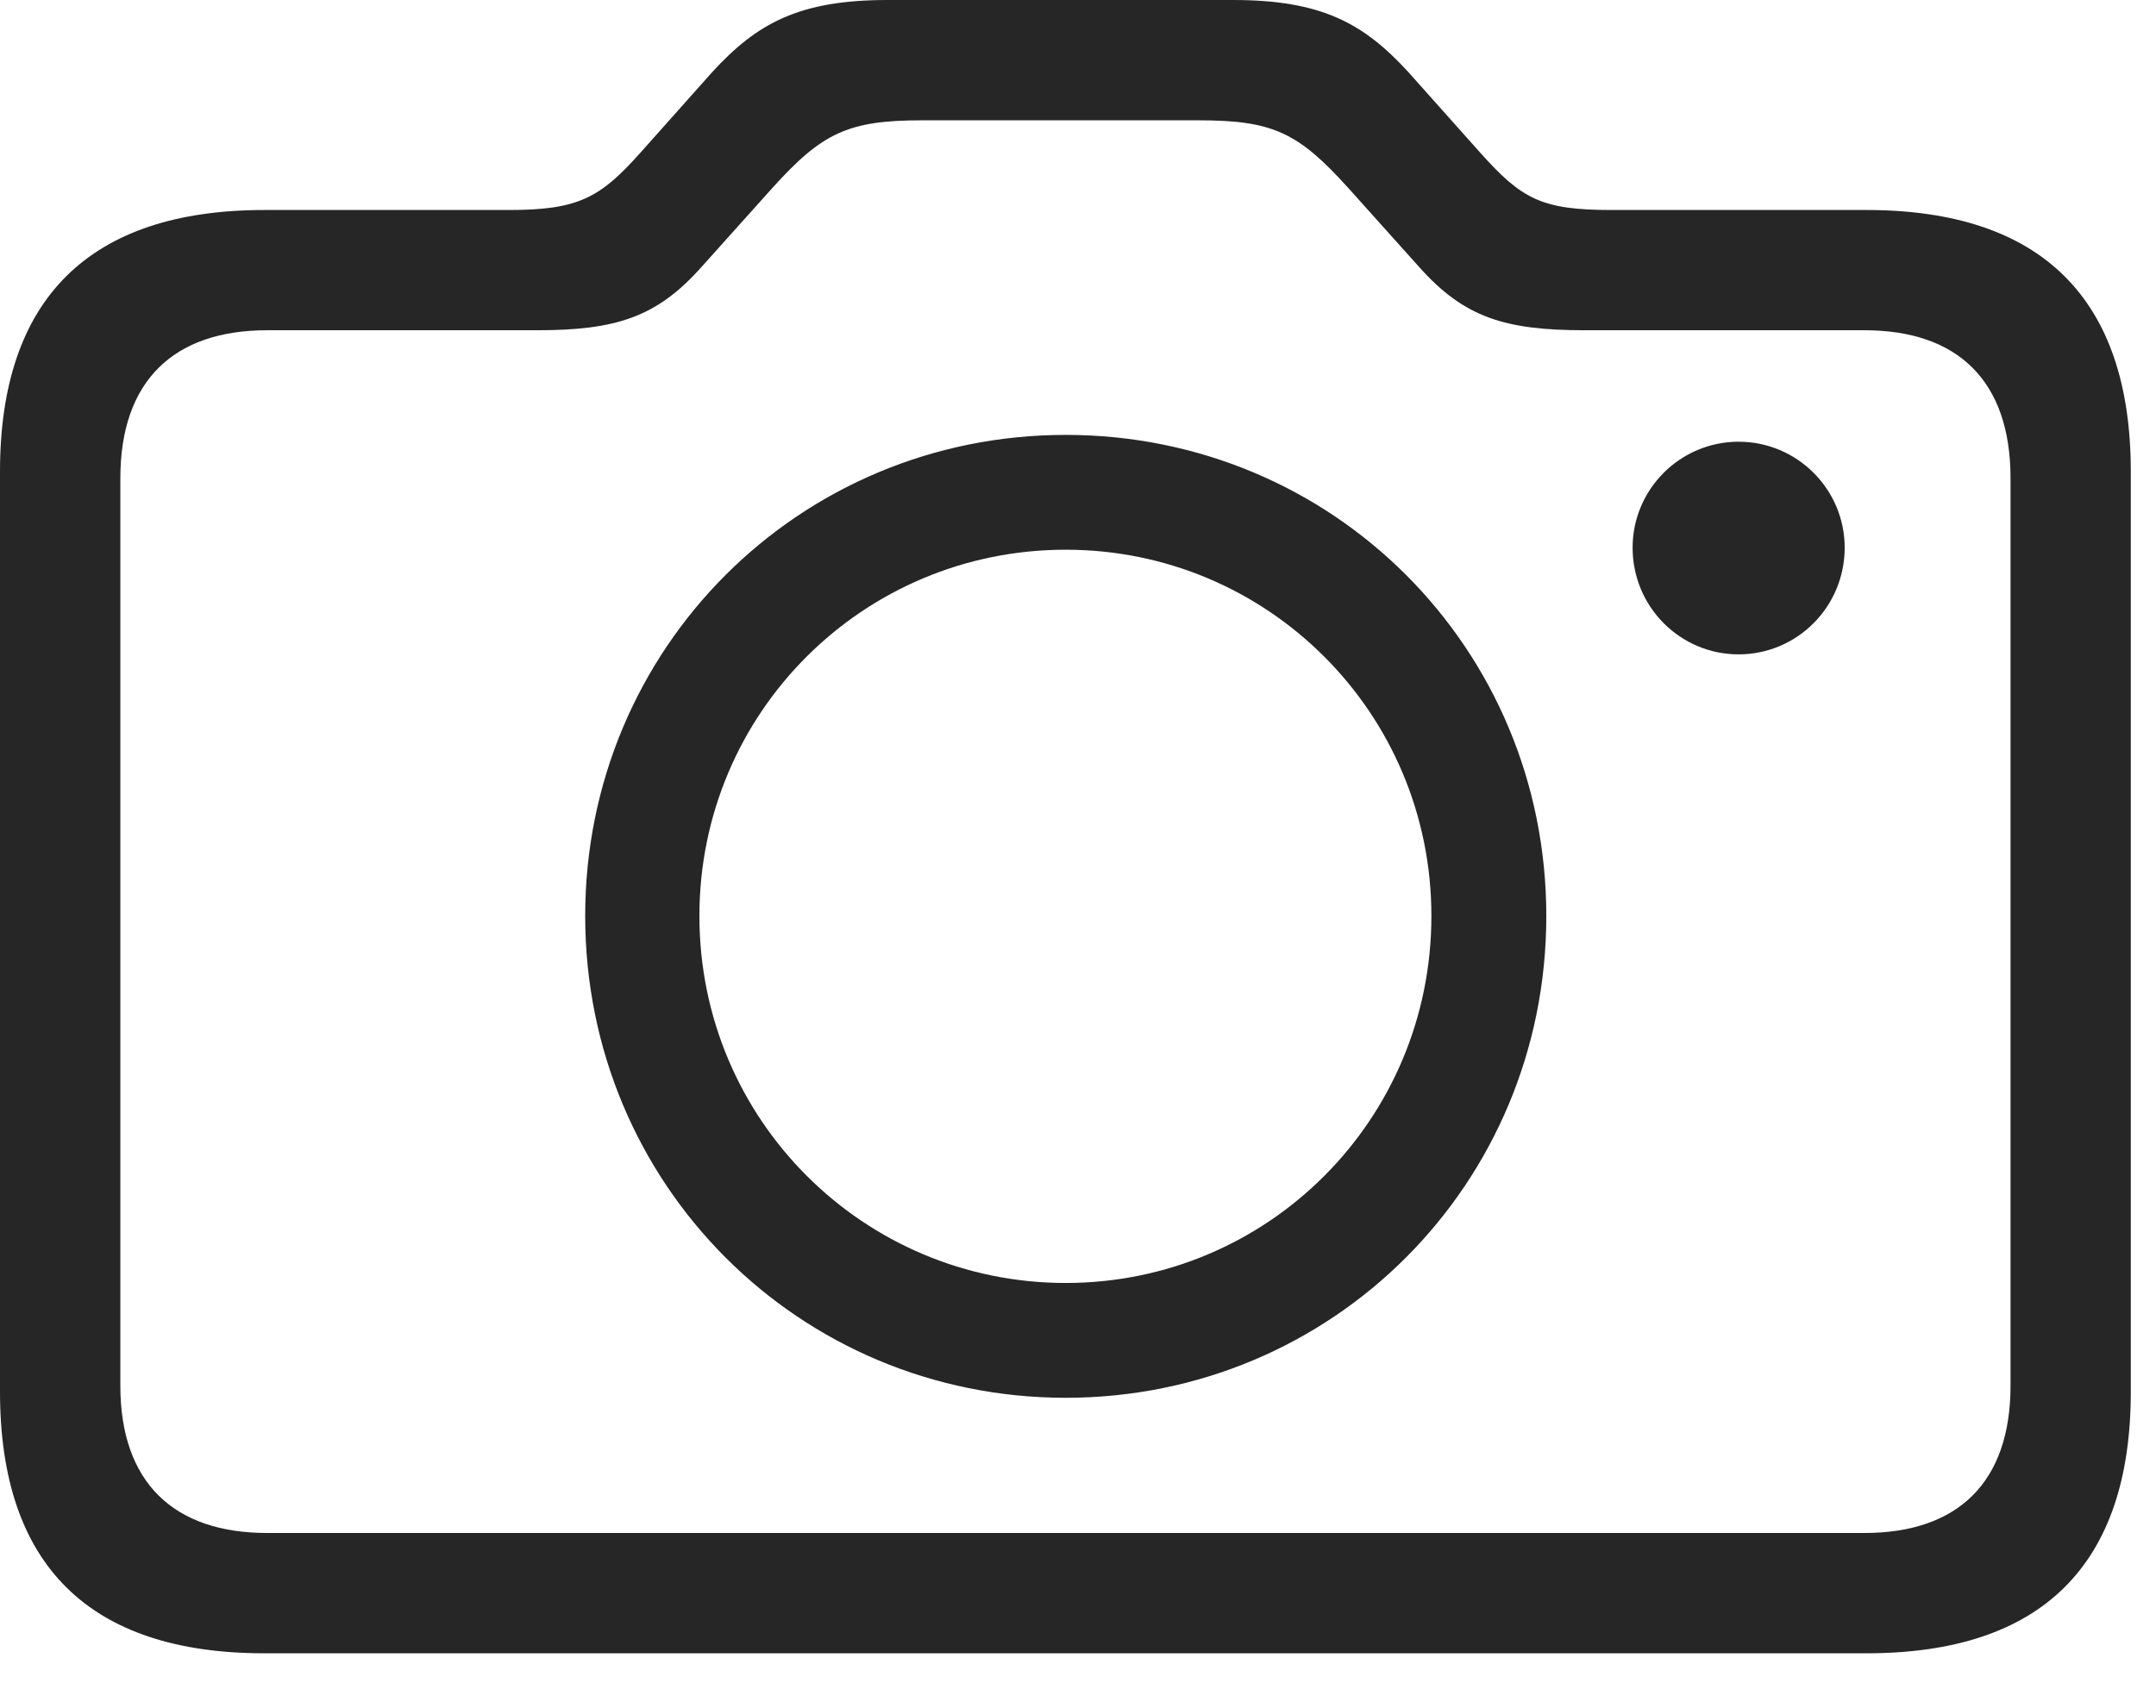 <?xml version="1.0" encoding="UTF-8"?>
<!--Generator: Apple Native CoreSVG 326-->
<!DOCTYPE svg
PUBLIC "-//W3C//DTD SVG 1.1//EN"
       "http://www.w3.org/Graphics/SVG/1.1/DTD/svg11.dtd">
<svg version="1.1" xmlns="http://www.w3.org/2000/svg" xmlns:xlink="http://www.w3.org/1999/xlink" viewBox="0 0 30.977 24.541">
 <g>
  <rect height="24.541" opacity="0" width="30.977" x="0" y="0"/>
  <path d="M24.98 9.404C25.82 9.404 26.504 8.721 26.504 7.871C26.504 7.031 25.82 6.348 24.98 6.348C24.141 6.348 23.457 7.031 23.457 7.871C23.457 8.721 24.141 9.404 24.98 9.404ZM3.799 23.76L26.816 23.76C29.336 23.76 30.615 22.49 30.615 20L30.615 6.777C30.615 4.297 29.336 3.018 26.816 3.018L23.154 3.018C22.148 3.018 21.865 2.861 21.27 2.197L20.234 1.035C19.59 0.332 18.984 0 17.715 0L12.754 0C11.484 0 10.879 0.332 10.234 1.035L9.199 2.197C8.623 2.842 8.311 3.018 7.314 3.018L3.799 3.018C1.279 3.018 0 4.297 0 6.777L0 20C0 22.49 1.279 23.76 3.799 23.76ZM3.838 22.031C2.5 22.031 1.729 21.309 1.729 19.912L1.729 6.875C1.729 5.469 2.5 4.746 3.838 4.746L7.715 4.746C8.848 4.746 9.434 4.561 10.078 3.838L11.094 2.705C11.816 1.904 12.188 1.729 13.252 1.729L17.217 1.729C18.291 1.729 18.652 1.904 19.375 2.705L20.391 3.838C21.035 4.561 21.621 4.746 22.764 4.746L26.787 4.746C28.125 4.746 28.887 5.469 28.887 6.875L28.887 19.912C28.887 21.309 28.125 22.031 26.787 22.031ZM15.312 20.088C19.141 20.088 22.217 17.021 22.217 13.164C22.217 9.316 19.15 6.25 15.312 6.25C11.484 6.25 8.408 9.316 8.408 13.164C8.408 17.021 11.484 20.088 15.312 20.088ZM15.312 18.438C12.412 18.438 10.049 16.094 10.049 13.164C10.049 10.244 12.402 7.9 15.312 7.9C18.213 7.9 20.566 10.244 20.566 13.164C20.566 16.094 18.213 18.438 15.312 18.438Z" fill="black" fill-opacity="0.85"/>
 </g>
</svg>
